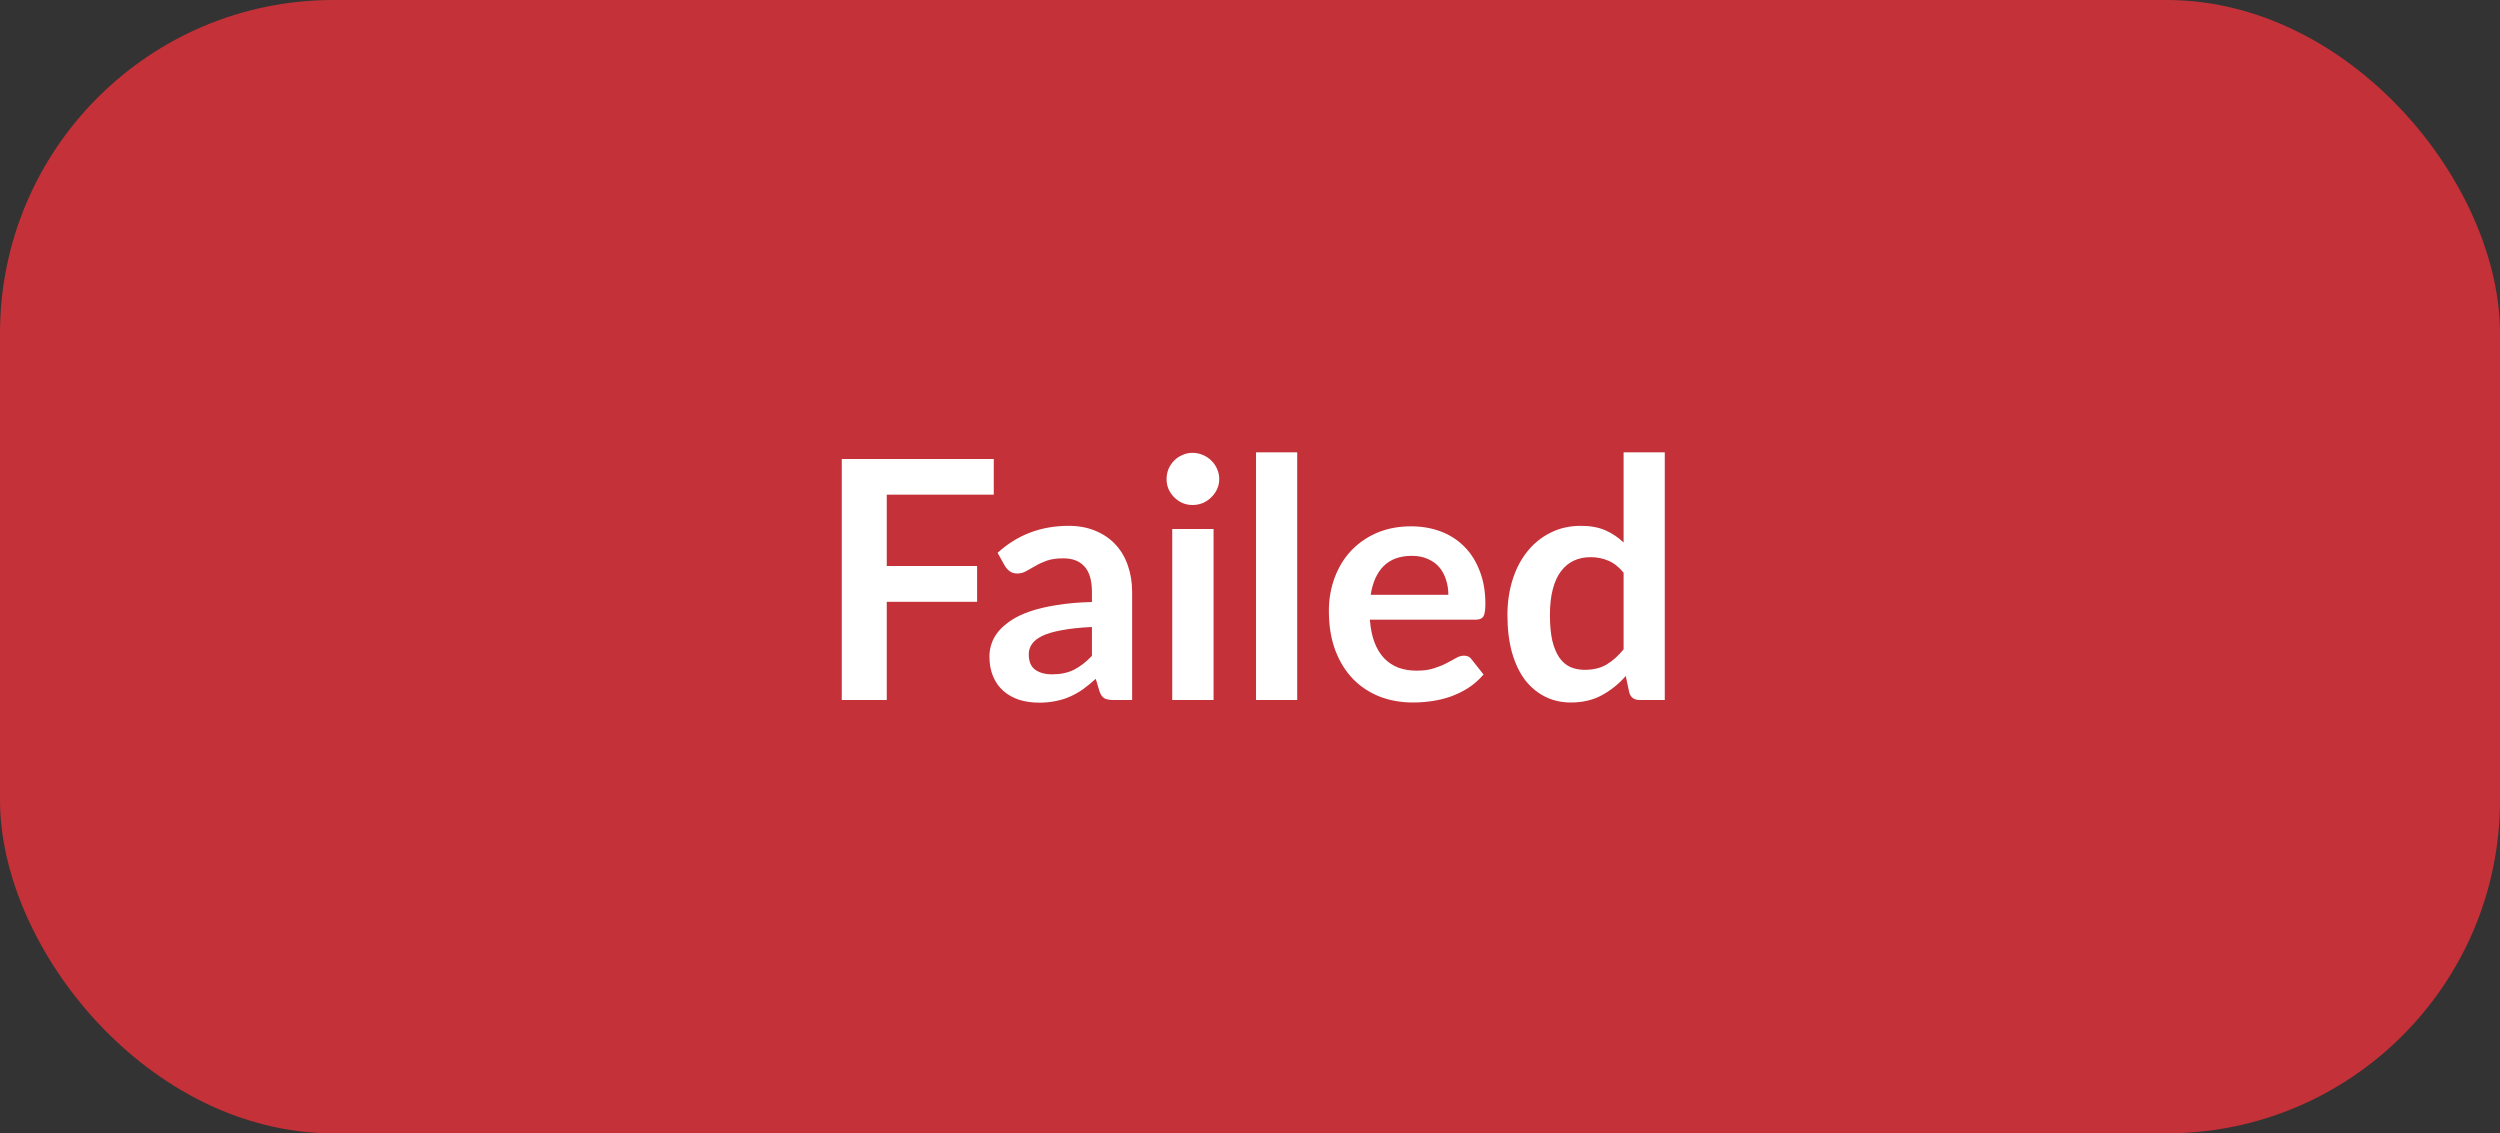 <svg width="75" height="34" viewBox="0 0 75 34" fill="none" xmlns="http://www.w3.org/2000/svg">
<rect x="0" y="0" width="75" height="34" fill="#333333" stroke="none"/>
<rect width="75" height="34" rx="10" fill="#C43138"/>
<path d="M26.603 14.84V16.98H29.313V18.055H26.603V21H25.253V13.77H29.813V14.84H26.603ZM32.758 18.81C32.402 18.827 32.102 18.858 31.858 18.905C31.615 18.948 31.42 19.005 31.273 19.075C31.127 19.145 31.022 19.227 30.959 19.32C30.895 19.413 30.863 19.515 30.863 19.625C30.863 19.842 30.927 19.997 31.053 20.09C31.183 20.183 31.352 20.23 31.558 20.23C31.812 20.23 32.03 20.185 32.214 20.095C32.4 20.002 32.582 19.862 32.758 19.675V18.81ZM29.928 16.585C30.518 16.045 31.229 15.775 32.059 15.775C32.358 15.775 32.627 15.825 32.864 15.925C33.1 16.022 33.3 16.158 33.464 16.335C33.627 16.508 33.75 16.717 33.834 16.96C33.92 17.203 33.964 17.47 33.964 17.76V21H33.404C33.287 21 33.197 20.983 33.133 20.95C33.07 20.913 33.02 20.842 32.983 20.735L32.873 20.365C32.743 20.482 32.617 20.585 32.493 20.675C32.37 20.762 32.242 20.835 32.108 20.895C31.975 20.955 31.832 21 31.678 21.03C31.529 21.063 31.362 21.08 31.178 21.08C30.962 21.08 30.762 21.052 30.578 20.995C30.395 20.935 30.237 20.847 30.104 20.73C29.97 20.613 29.867 20.468 29.794 20.295C29.72 20.122 29.683 19.92 29.683 19.69C29.683 19.56 29.705 19.432 29.748 19.305C29.792 19.175 29.862 19.052 29.959 18.935C30.058 18.818 30.187 18.708 30.343 18.605C30.5 18.502 30.692 18.412 30.919 18.335C31.148 18.258 31.415 18.197 31.718 18.15C32.022 18.1 32.368 18.07 32.758 18.06V17.76C32.758 17.417 32.685 17.163 32.538 17C32.392 16.833 32.18 16.75 31.904 16.75C31.703 16.75 31.537 16.773 31.404 16.82C31.273 16.867 31.159 16.92 31.058 16.98C30.959 17.037 30.867 17.088 30.784 17.135C30.703 17.182 30.613 17.205 30.514 17.205C30.427 17.205 30.354 17.183 30.294 17.14C30.233 17.093 30.185 17.04 30.148 16.98L29.928 16.585ZM36.407 15.87V21H35.167V15.87H36.407ZM36.577 14.375C36.577 14.482 36.555 14.582 36.512 14.675C36.468 14.768 36.41 14.85 36.337 14.92C36.267 14.99 36.183 15.047 36.087 15.09C35.99 15.13 35.887 15.15 35.777 15.15C35.67 15.15 35.568 15.13 35.472 15.09C35.378 15.047 35.297 14.99 35.227 14.92C35.157 14.85 35.1 14.768 35.057 14.675C35.017 14.582 34.997 14.482 34.997 14.375C34.997 14.265 35.017 14.162 35.057 14.065C35.1 13.968 35.157 13.885 35.227 13.815C35.297 13.745 35.378 13.69 35.472 13.65C35.568 13.607 35.67 13.585 35.777 13.585C35.887 13.585 35.99 13.607 36.087 13.65C36.183 13.69 36.267 13.745 36.337 13.815C36.41 13.885 36.468 13.968 36.512 14.065C36.555 14.162 36.577 14.265 36.577 14.375ZM38.916 13.57V21H37.681V13.57H38.916ZM43.451 17.845C43.451 17.685 43.428 17.535 43.381 17.395C43.338 17.252 43.271 17.127 43.181 17.02C43.091 16.913 42.976 16.83 42.836 16.77C42.7 16.707 42.539 16.675 42.356 16.675C41.999 16.675 41.718 16.777 41.511 16.98C41.308 17.183 41.178 17.472 41.121 17.845H43.451ZM41.096 18.59C41.116 18.853 41.163 19.082 41.236 19.275C41.309 19.465 41.406 19.623 41.526 19.75C41.646 19.873 41.788 19.967 41.951 20.03C42.118 20.09 42.301 20.12 42.501 20.12C42.701 20.12 42.873 20.097 43.016 20.05C43.163 20.003 43.289 19.952 43.396 19.895C43.506 19.838 43.601 19.787 43.681 19.74C43.764 19.693 43.844 19.67 43.921 19.67C44.025 19.67 44.101 19.708 44.151 19.785L44.506 20.235C44.37 20.395 44.216 20.53 44.046 20.64C43.876 20.747 43.698 20.833 43.511 20.9C43.328 20.963 43.139 21.008 42.946 21.035C42.756 21.062 42.571 21.075 42.391 21.075C42.035 21.075 41.703 21.017 41.396 20.9C41.09 20.78 40.823 20.605 40.596 20.375C40.37 20.142 40.191 19.855 40.061 19.515C39.931 19.172 39.866 18.775 39.866 18.325C39.866 17.975 39.923 17.647 40.036 17.34C40.15 17.03 40.311 16.762 40.521 16.535C40.734 16.305 40.993 16.123 41.296 15.99C41.603 15.857 41.948 15.79 42.331 15.79C42.654 15.79 42.953 15.842 43.226 15.945C43.499 16.048 43.734 16.2 43.931 16.4C44.128 16.597 44.281 16.84 44.391 17.13C44.505 17.417 44.561 17.745 44.561 18.115C44.561 18.302 44.541 18.428 44.501 18.495C44.461 18.558 44.385 18.59 44.271 18.59H41.096ZM48.708 17.18C48.568 17.01 48.415 16.89 48.248 16.82C48.085 16.75 47.908 16.715 47.718 16.715C47.531 16.715 47.363 16.75 47.213 16.82C47.063 16.89 46.935 16.997 46.828 17.14C46.721 17.28 46.64 17.46 46.583 17.68C46.526 17.897 46.498 18.153 46.498 18.45C46.498 18.75 46.521 19.005 46.568 19.215C46.618 19.422 46.688 19.592 46.778 19.725C46.868 19.855 46.978 19.95 47.108 20.01C47.238 20.067 47.383 20.095 47.543 20.095C47.8 20.095 48.018 20.042 48.198 19.935C48.378 19.828 48.548 19.677 48.708 19.48V17.18ZM49.943 13.57V21H49.188C49.025 21 48.921 20.925 48.878 20.775L48.773 20.28C48.566 20.517 48.328 20.708 48.058 20.855C47.791 21.002 47.48 21.075 47.123 21.075C46.843 21.075 46.586 21.017 46.353 20.9C46.12 20.783 45.918 20.615 45.748 20.395C45.581 20.172 45.451 19.897 45.358 19.57C45.268 19.243 45.223 18.87 45.223 18.45C45.223 18.07 45.275 17.717 45.378 17.39C45.481 17.063 45.63 16.78 45.823 16.54C46.016 16.3 46.248 16.113 46.518 15.98C46.788 15.843 47.091 15.775 47.428 15.775C47.715 15.775 47.96 15.82 48.163 15.91C48.366 16 48.548 16.122 48.708 16.275V13.57H49.943Z" fill="white"/>
</svg>
